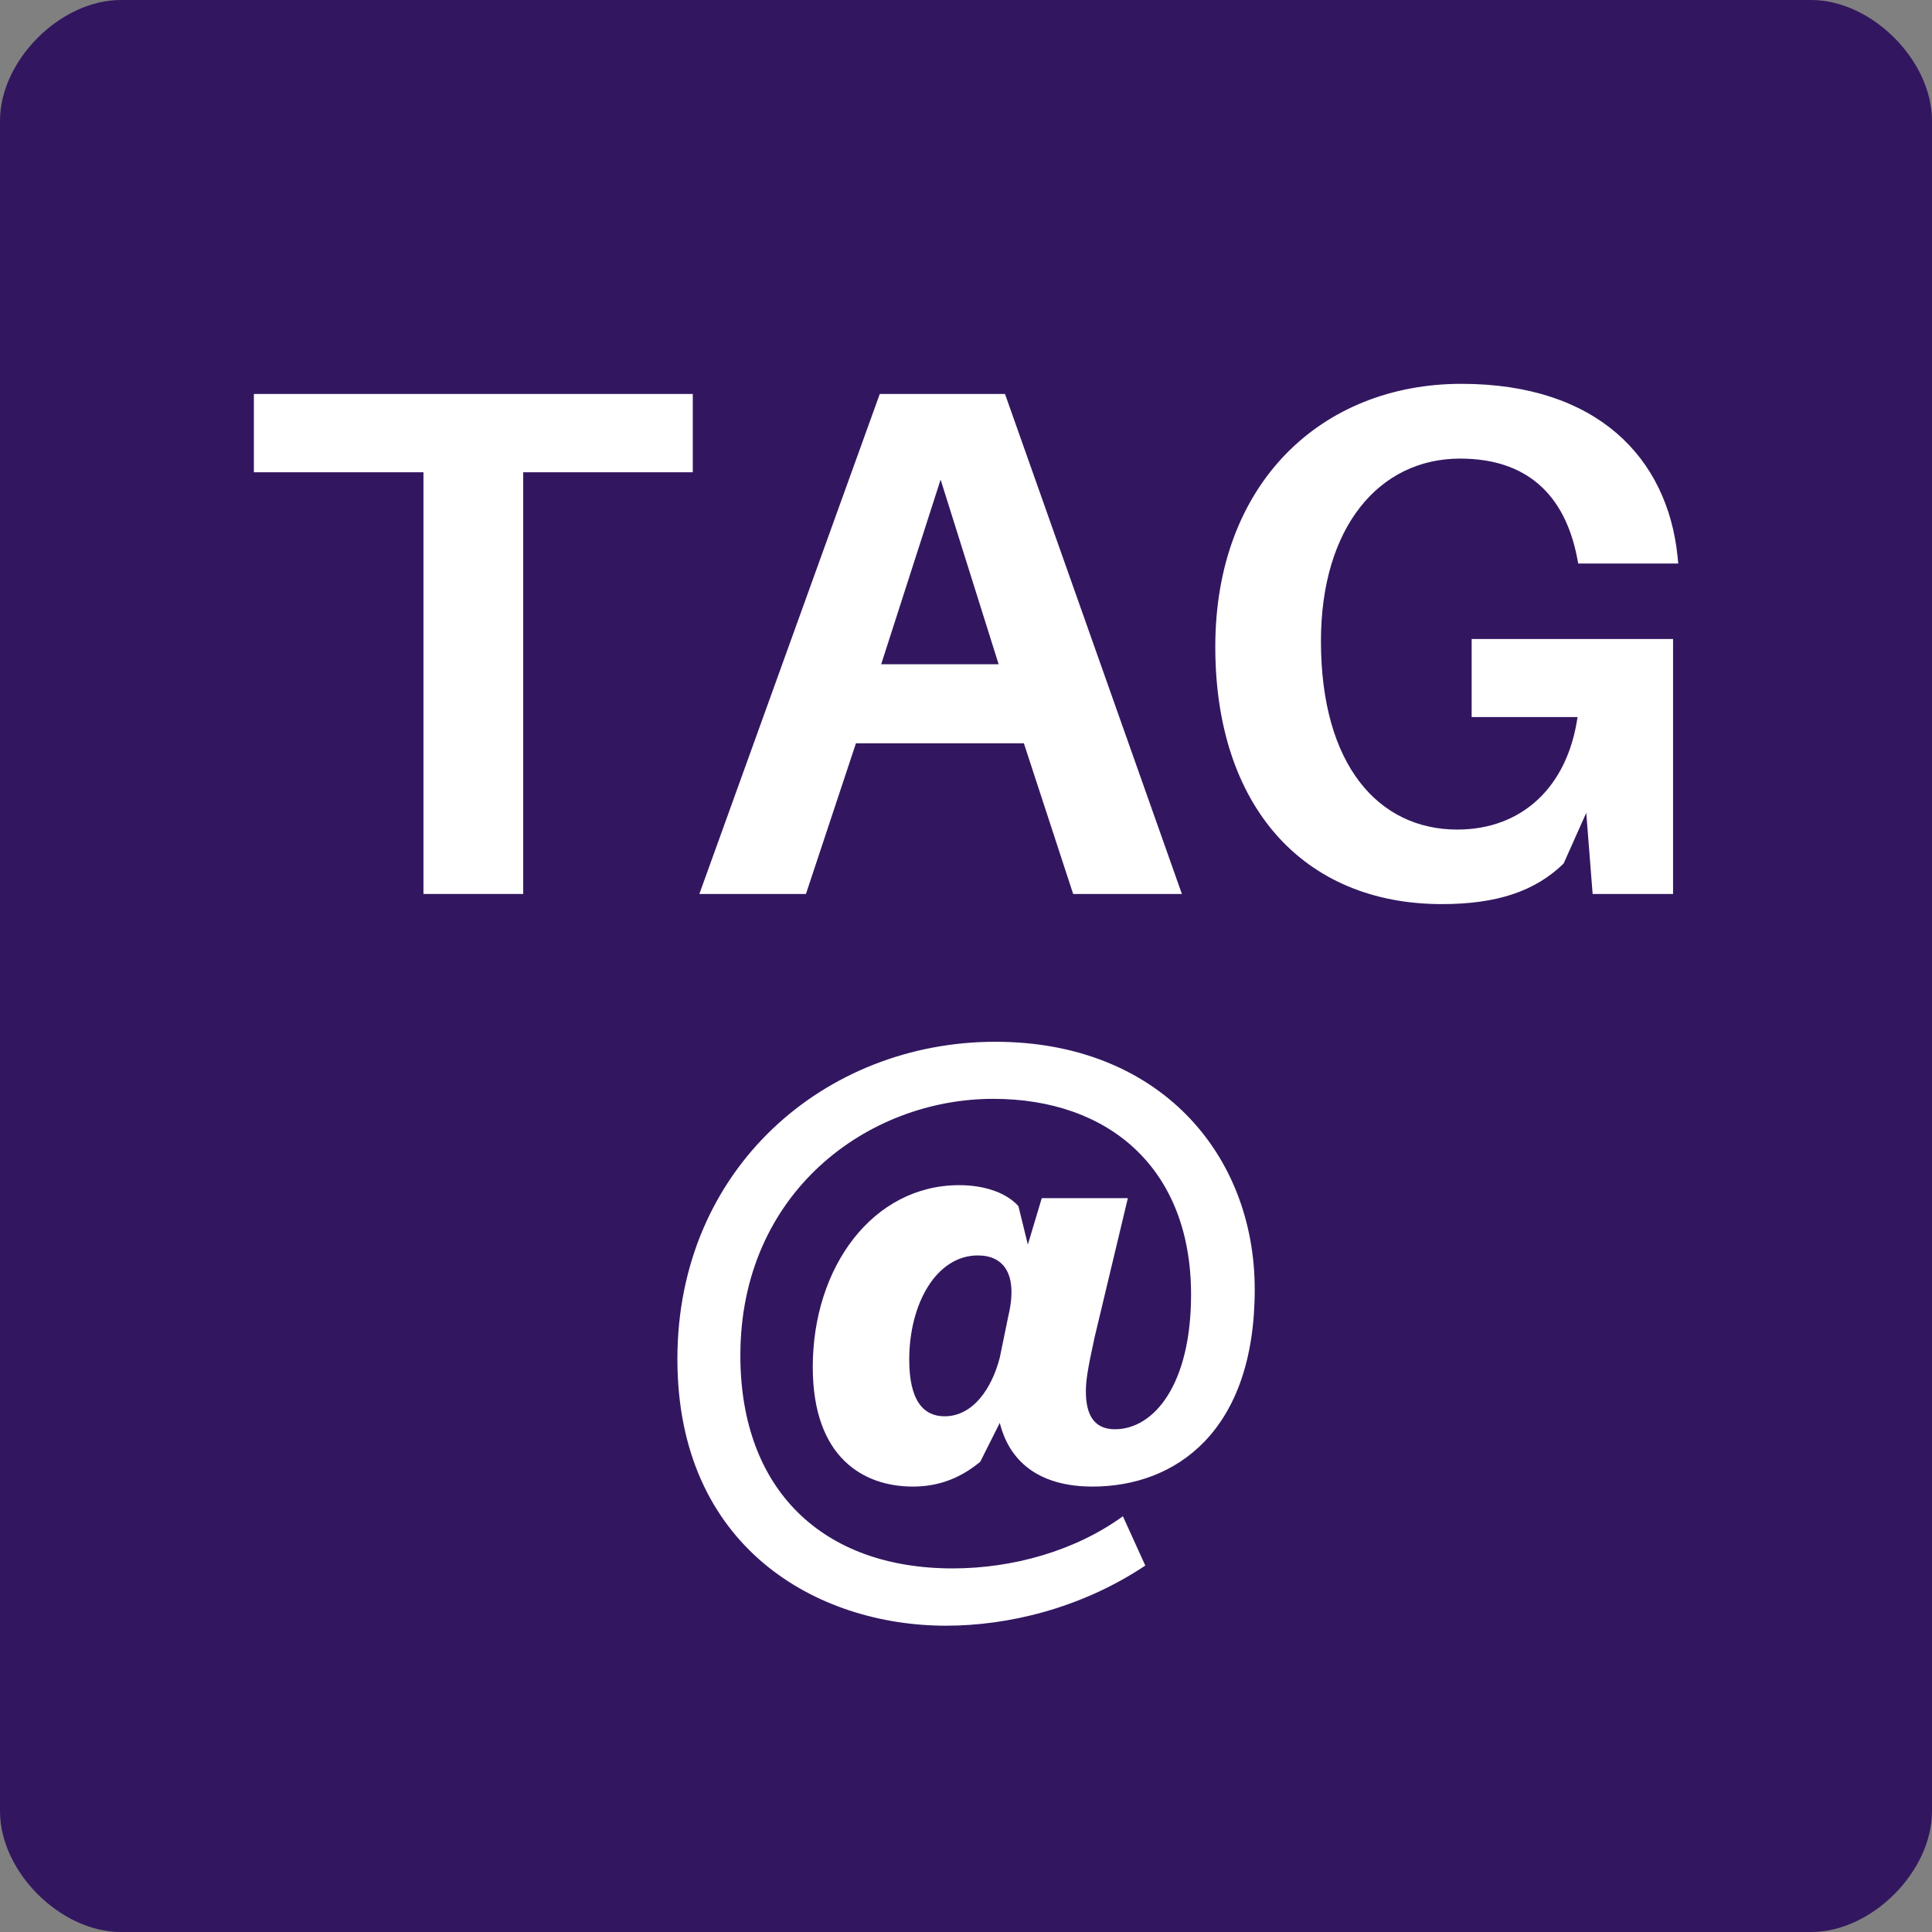 <?xml version="1.0" encoding="UTF-8"?>
<svg xmlns="http://www.w3.org/2000/svg" xmlns:xlink="http://www.w3.org/1999/xlink" width="128pt" height="128pt" viewBox="0 0 128 128" version="1.1">
<rect x="0" y="0" width="128" height="128" fill="#808080" stroke="none"/>
<defs>
<g>
<symbol overflow="visible" id="glyph0-0">
<path style="stroke:none;" d="M 0 0 L 24 0 L 24 -33.594 L 0 -33.594 Z M 12 -18.953 L 3.844 -31.203 L 20.156 -31.203 Z M 13.438 -16.797 L 21.594 -29.047 L 21.594 -4.562 Z M 3.844 -2.406 L 12 -14.641 L 20.156 -2.406 Z M 2.406 -29.047 L 10.562 -16.797 L 2.406 -4.562 Z M 2.406 -29.047 "/>
</symbol>
<symbol overflow="visible" id="glyph0-1">
<path style="stroke:none;" d="M 30.188 -27.938 L 30.188 -33.125 L 1.109 -33.125 L 1.109 -27.938 L 12.344 -27.938 L 12.344 0 L 18.953 0 L 18.953 -27.938 Z M 30.188 -27.938 "/>
</symbol>
<symbol overflow="visible" id="glyph0-2">
<path style="stroke:none;" d="M 22.219 -9.984 L 25.484 0 L 32.688 0 L 20.969 -33.125 L 12.672 -33.125 L 0.719 0 L 7.781 0 L 11.094 -9.984 Z M 16.703 -27.453 L 20.547 -15.219 L 12.766 -15.219 Z M 16.703 -27.453 "/>
</symbol>
<symbol overflow="visible" id="glyph0-3">
<path style="stroke:none;" d="M 19.438 -16.891 L 19.438 -11.719 L 26.453 -11.719 C 25.781 -7.062 22.75 -4.266 18.484 -4.266 C 13.297 -4.266 9.453 -8.5 9.453 -16.75 C 9.453 -24.281 13.297 -28.844 18.672 -28.844 C 23.094 -28.844 25.578 -26.453 26.406 -22.375 L 26.5 -21.891 L 33.125 -21.891 L 33.078 -22.375 C 32.406 -28.891 27.75 -33.797 18.766 -33.797 C 9.5 -33.797 2.453 -27.219 2.453 -16.375 C 2.453 -5.859 8.25 0.672 17.469 0.672 C 21.125 0.672 23.656 -0.188 25.531 -2.016 L 27.031 -5.375 L 27.453 0 L 32.781 0 L 32.781 -16.891 Z M 19.438 -16.891 "/>
</symbol>
<symbol overflow="visible" id="glyph0-4">
<path style="stroke:none;" d="M 32.203 -22.516 L 26.5 -22.516 L 25.578 -19.438 L 24.953 -21.984 C 24.234 -22.797 22.844 -23.375 21.031 -23.375 C 15.312 -23.375 11.328 -17.953 11.328 -11.328 C 11.328 -5.281 14.734 -3.406 17.953 -3.406 C 19.484 -3.406 20.969 -3.844 22.422 -5.047 L 23.719 -7.625 C 24.438 -4.75 26.688 -3.406 29.859 -3.406 C 35.375 -3.406 40.609 -7.062 40.609 -16.469 C 40.609 -25.438 34.266 -32.875 23.422 -32.875 C 12.141 -32.875 2.359 -24.484 2.359 -11.859 C 2.359 0.625 11.609 5.812 20.156 5.812 C 24.188 5.812 29.047 4.703 33.359 1.828 L 31.875 -1.438 C 28.703 0.859 24.578 2.016 20.594 2.016 C 12 2.016 6.531 -3.172 6.531 -12.094 C 6.531 -22.891 14.969 -29.094 23.281 -29.094 C 30.953 -29.094 36.391 -24.484 36.391 -16.125 C 36.391 -10.172 33.938 -7.203 31.344 -7.203 C 29.906 -7.203 29.422 -8.25 29.422 -9.703 C 29.422 -10.375 29.516 -11.094 30 -13.297 Z M 20.062 -8.062 C 18.672 -8.062 17.719 -9.078 17.719 -11.812 C 17.719 -15.547 19.531 -18.719 22.266 -18.719 C 23.953 -18.719 24.953 -17.516 24.281 -14.688 L 23.719 -11.953 C 23.188 -9.891 21.938 -8.062 20.062 -8.062 Z M 20.062 -8.062 "/>
</symbol>
</g>
</defs>
<g id="surface1456">
<path style=" stroke:none;fill-rule:nonzero;fill:rgb(19.608%,9.02%,37.647%);fill-opacity:1;" d="M 8 0 L 120 0 C 124 0 128 4 128 8 L 128 120 C 128 124 124 128 120 128 L 8 128 C 4 128 0 124 0 120 L 0 8 C 0 4 4 0 8 0 Z M 8 0 "/>
<g style="fill:rgb(100%,100%,100%);fill-opacity:1;">
  <use xlink:href="#glyph0-1" x="15.711" y="59.227"/>
  <use xlink:href="#glyph0-2" x="45.615" y="59.227"/>
  <use xlink:href="#glyph0-3" x="78.063" y="59.227"/>
</g>
<g style="fill:rgb(100%,100%,100%);fill-opacity:1;">
  <use xlink:href="#glyph0-4" x="42.52" y="101.895"/>
</g>
</g>
</svg>
